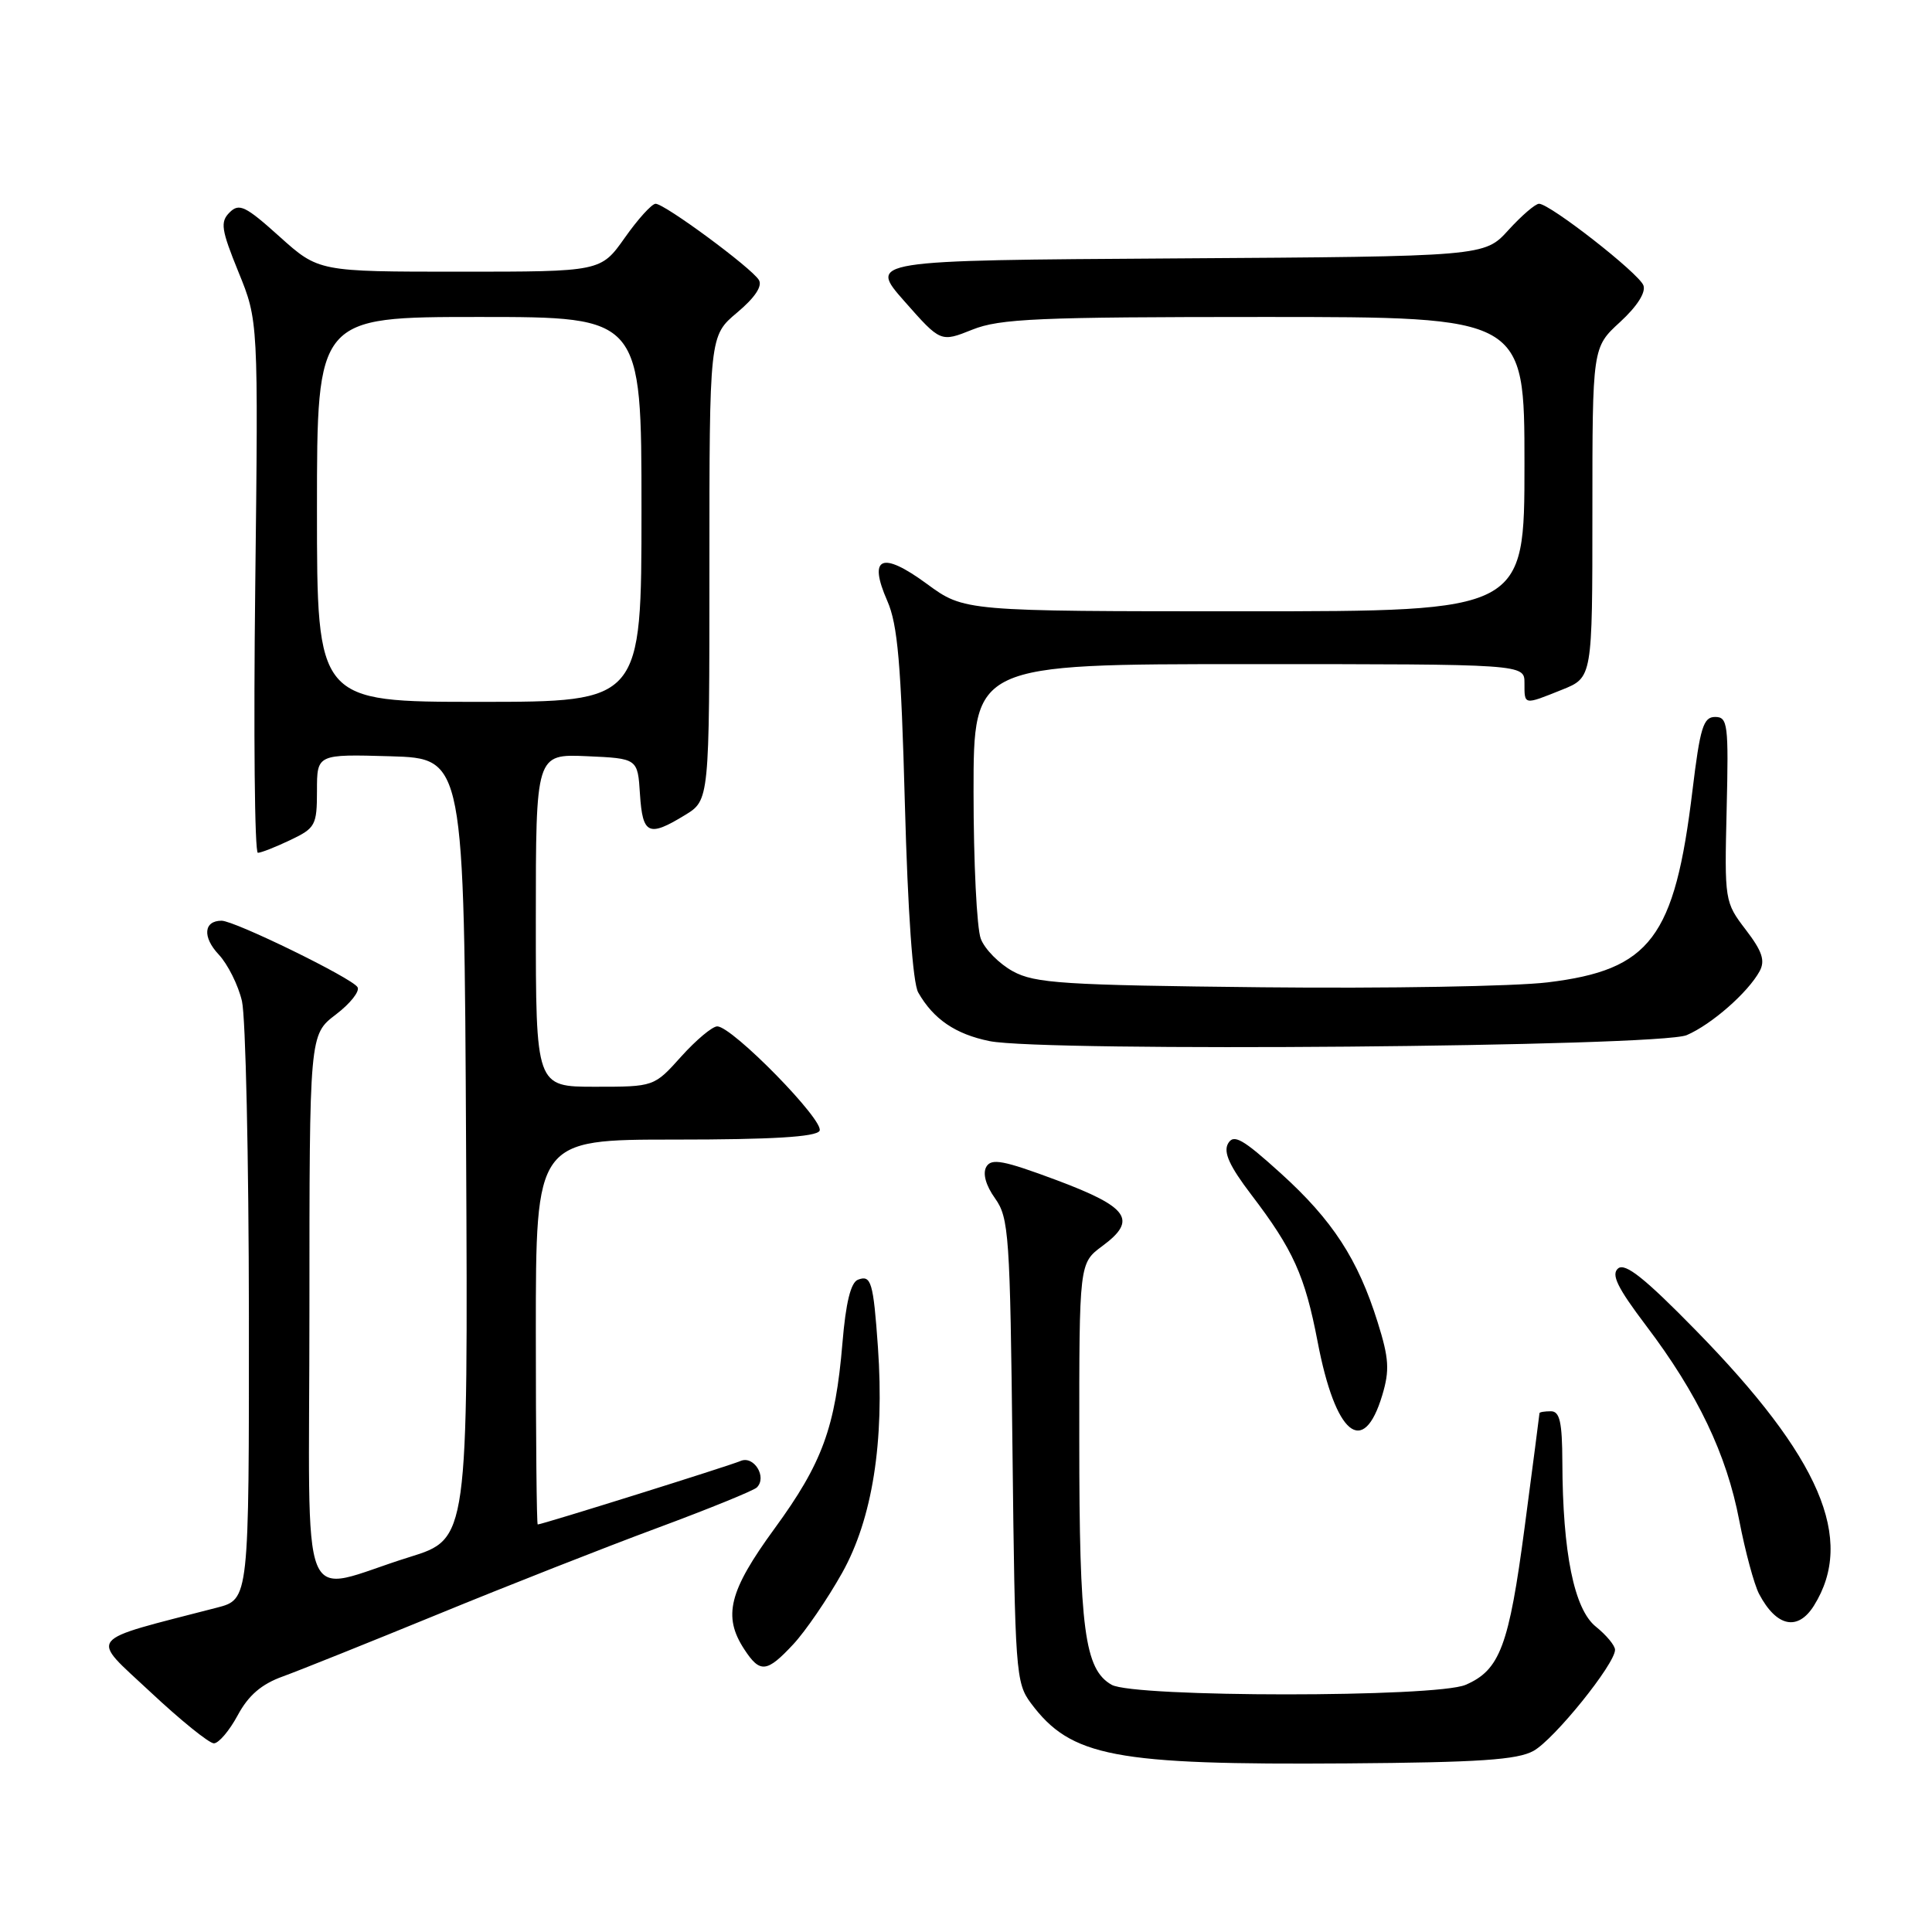 <?xml version="1.0" encoding="UTF-8" standalone="no"?>
<!DOCTYPE svg PUBLIC "-//W3C//DTD SVG 1.1//EN" "http://www.w3.org/Graphics/SVG/1.1/DTD/svg11.dtd" >
<svg xmlns="http://www.w3.org/2000/svg" xmlns:xlink="http://www.w3.org/1999/xlink" version="1.1" viewBox="0 0 256 256">
 <g >
 <path fill="currentColor"
d=" M 203.20 232.00 C 205.95 230.47 214.00 220.49 214.00 218.61 C 214.00 218.04 212.85 216.66 211.46 215.54 C 208.58 213.24 207.06 205.74 207.02 193.75 C 207.00 188.43 206.68 187.00 205.50 187.00 C 204.68 187.00 204.00 187.11 203.99 187.25 C 203.99 187.39 203.10 194.20 202.02 202.39 C 199.94 218.11 198.75 221.29 194.20 223.25 C 190.28 224.94 150.25 224.93 147.29 223.24 C 143.71 221.19 143.01 215.91 143.01 190.94 C 143.00 167.38 143.00 167.38 146.06 165.11 C 150.75 161.65 149.57 159.96 139.99 156.37 C 132.96 153.75 131.36 153.44 130.69 154.61 C 130.19 155.50 130.62 157.07 131.85 158.79 C 133.69 161.37 133.84 163.63 134.16 192.21 C 134.49 221.52 134.59 222.98 136.60 225.68 C 141.91 232.80 147.61 233.88 178.50 233.66 C 195.97 233.53 201.06 233.19 203.20 232.00 Z  M 31.50 227.28 C 32.92 224.64 34.65 223.15 37.50 222.13 C 39.70 221.33 48.92 217.63 58.00 213.91 C 67.08 210.18 80.12 205.05 87.00 202.50 C 93.88 199.95 99.85 197.52 100.28 197.10 C 101.68 195.73 99.89 192.82 98.12 193.59 C 96.64 194.23 71.83 202.00 71.25 202.00 C 71.11 202.00 71.00 190.53 71.00 176.50 C 71.00 151.00 71.00 151.00 89.44 151.00 C 102.25 151.00 108.10 150.65 108.59 149.85 C 109.37 148.60 97.03 136.00 95.04 136.00 C 94.39 136.00 92.24 137.80 90.26 140.00 C 86.67 144.00 86.67 144.00 78.84 144.00 C 71.00 144.00 71.00 144.00 71.00 121.95 C 71.00 99.91 71.00 99.91 77.75 100.20 C 84.50 100.50 84.50 100.50 84.80 105.25 C 85.15 110.58 85.94 110.95 90.75 108.01 C 94.00 106.03 94.00 106.03 94.00 75.26 C 94.00 44.50 94.00 44.50 97.67 41.42 C 100.03 39.44 101.06 37.90 100.55 37.09 C 99.55 35.47 88.07 27.00 86.87 27.00 C 86.37 27.00 84.53 29.03 82.79 31.50 C 79.61 36.00 79.61 36.00 60.92 36.00 C 42.22 36.00 42.22 36.00 37.04 31.35 C 32.53 27.29 31.69 26.88 30.42 28.15 C 29.16 29.41 29.31 30.42 31.60 36.05 C 34.23 42.50 34.23 42.50 33.82 77.75 C 33.59 97.14 33.74 113.00 34.17 113.00 C 34.59 113.00 36.52 112.24 38.47 111.31 C 41.79 109.73 42.00 109.35 42.00 104.78 C 42.00 99.93 42.00 99.93 51.75 100.21 C 61.50 100.50 61.50 100.50 61.76 152.20 C 62.02 203.91 62.02 203.91 54.26 206.32 C 39.26 210.98 41.00 215.28 41.00 173.57 C 41.00 137.10 41.00 137.10 44.49 134.44 C 46.41 132.98 47.71 131.34 47.37 130.80 C 46.63 129.59 31.09 122.00 29.36 122.00 C 26.99 122.00 26.80 124.16 28.98 126.48 C 30.18 127.76 31.57 130.54 32.06 132.65 C 32.55 134.77 32.96 153.47 32.98 174.21 C 33.00 211.92 33.00 211.92 28.75 213.02 C 11.11 217.59 11.86 216.65 19.91 224.18 C 23.91 227.93 27.71 231.00 28.34 231.00 C 28.98 231.00 30.40 229.32 31.50 227.28 Z  M 105.12 217.87 C 106.73 216.14 109.64 211.89 111.59 208.41 C 115.60 201.24 117.21 191.05 116.33 178.50 C 115.72 169.85 115.43 168.90 113.68 169.57 C 112.73 169.93 112.07 172.63 111.63 177.94 C 110.69 189.16 108.97 193.86 102.62 202.56 C 96.59 210.82 95.75 214.16 98.62 218.54 C 100.71 221.74 101.60 221.65 105.12 217.87 Z  M 240.36 212.75 C 245.85 203.95 241.22 193.15 224.70 176.27 C 217.97 169.39 215.35 167.30 214.41 168.07 C 213.45 168.87 214.31 170.62 218.12 175.66 C 224.96 184.69 228.78 192.69 230.46 201.47 C 231.25 205.57 232.43 209.95 233.09 211.21 C 235.39 215.57 238.22 216.17 240.36 212.75 Z  M 183.16 184.86 C 184.15 181.56 184.05 179.99 182.55 175.21 C 179.94 166.86 176.57 161.68 169.71 155.47 C 164.64 150.88 163.46 150.22 162.72 151.53 C 162.08 152.68 162.92 154.52 165.80 158.30 C 171.36 165.59 172.91 169.03 174.59 177.78 C 176.95 190.16 180.66 193.21 183.16 184.86 Z  M 223.50 137.16 C 226.80 135.74 231.62 131.51 233.16 128.69 C 233.92 127.28 233.50 126.04 231.32 123.19 C 228.53 119.54 228.50 119.35 228.79 107.25 C 229.06 95.95 228.94 95.00 227.26 95.00 C 225.70 95.00 225.27 96.41 224.26 104.75 C 221.90 124.29 218.70 128.52 205.06 130.17 C 200.67 130.70 183.68 130.99 167.29 130.82 C 140.88 130.54 137.13 130.30 134.21 128.70 C 132.40 127.71 130.48 125.77 129.96 124.39 C 129.43 123.00 129.00 114.25 129.00 104.93 C 129.00 88.00 129.00 88.00 165.50 88.00 C 202.00 88.00 202.00 88.00 202.00 90.50 C 202.00 93.46 201.87 93.44 206.98 91.39 C 211.00 89.78 211.00 89.78 211.00 67.90 C 211.00 46.03 211.00 46.03 214.67 42.67 C 216.94 40.58 218.11 38.74 217.76 37.81 C 217.14 36.19 205.37 27.00 203.93 27.00 C 203.44 27.00 201.62 28.57 199.87 30.49 C 196.70 33.98 196.70 33.98 155.88 34.24 C 115.06 34.50 115.06 34.50 119.85 39.93 C 124.64 45.36 124.64 45.36 128.84 43.68 C 132.49 42.22 137.55 42.00 167.52 42.00 C 202.00 42.00 202.00 42.00 202.00 61.50 C 202.00 81.00 202.00 81.00 164.88 81.00 C 127.77 81.00 127.77 81.00 122.82 77.37 C 116.84 72.98 115.00 73.77 117.57 79.62 C 118.95 82.75 119.40 87.97 119.90 106.50 C 120.29 120.86 120.95 130.26 121.67 131.51 C 123.68 135.04 126.60 137.03 131.11 137.95 C 138.24 139.41 219.89 138.71 223.50 137.16 Z  M 42.00 67.50 C 42.00 42.00 42.00 42.00 63.50 42.00 C 85.00 42.00 85.00 42.00 85.00 67.50 C 85.00 93.00 85.00 93.00 63.50 93.00 C 42.00 93.00 42.00 93.00 42.00 67.50 Z "/>
</g>
</svg>